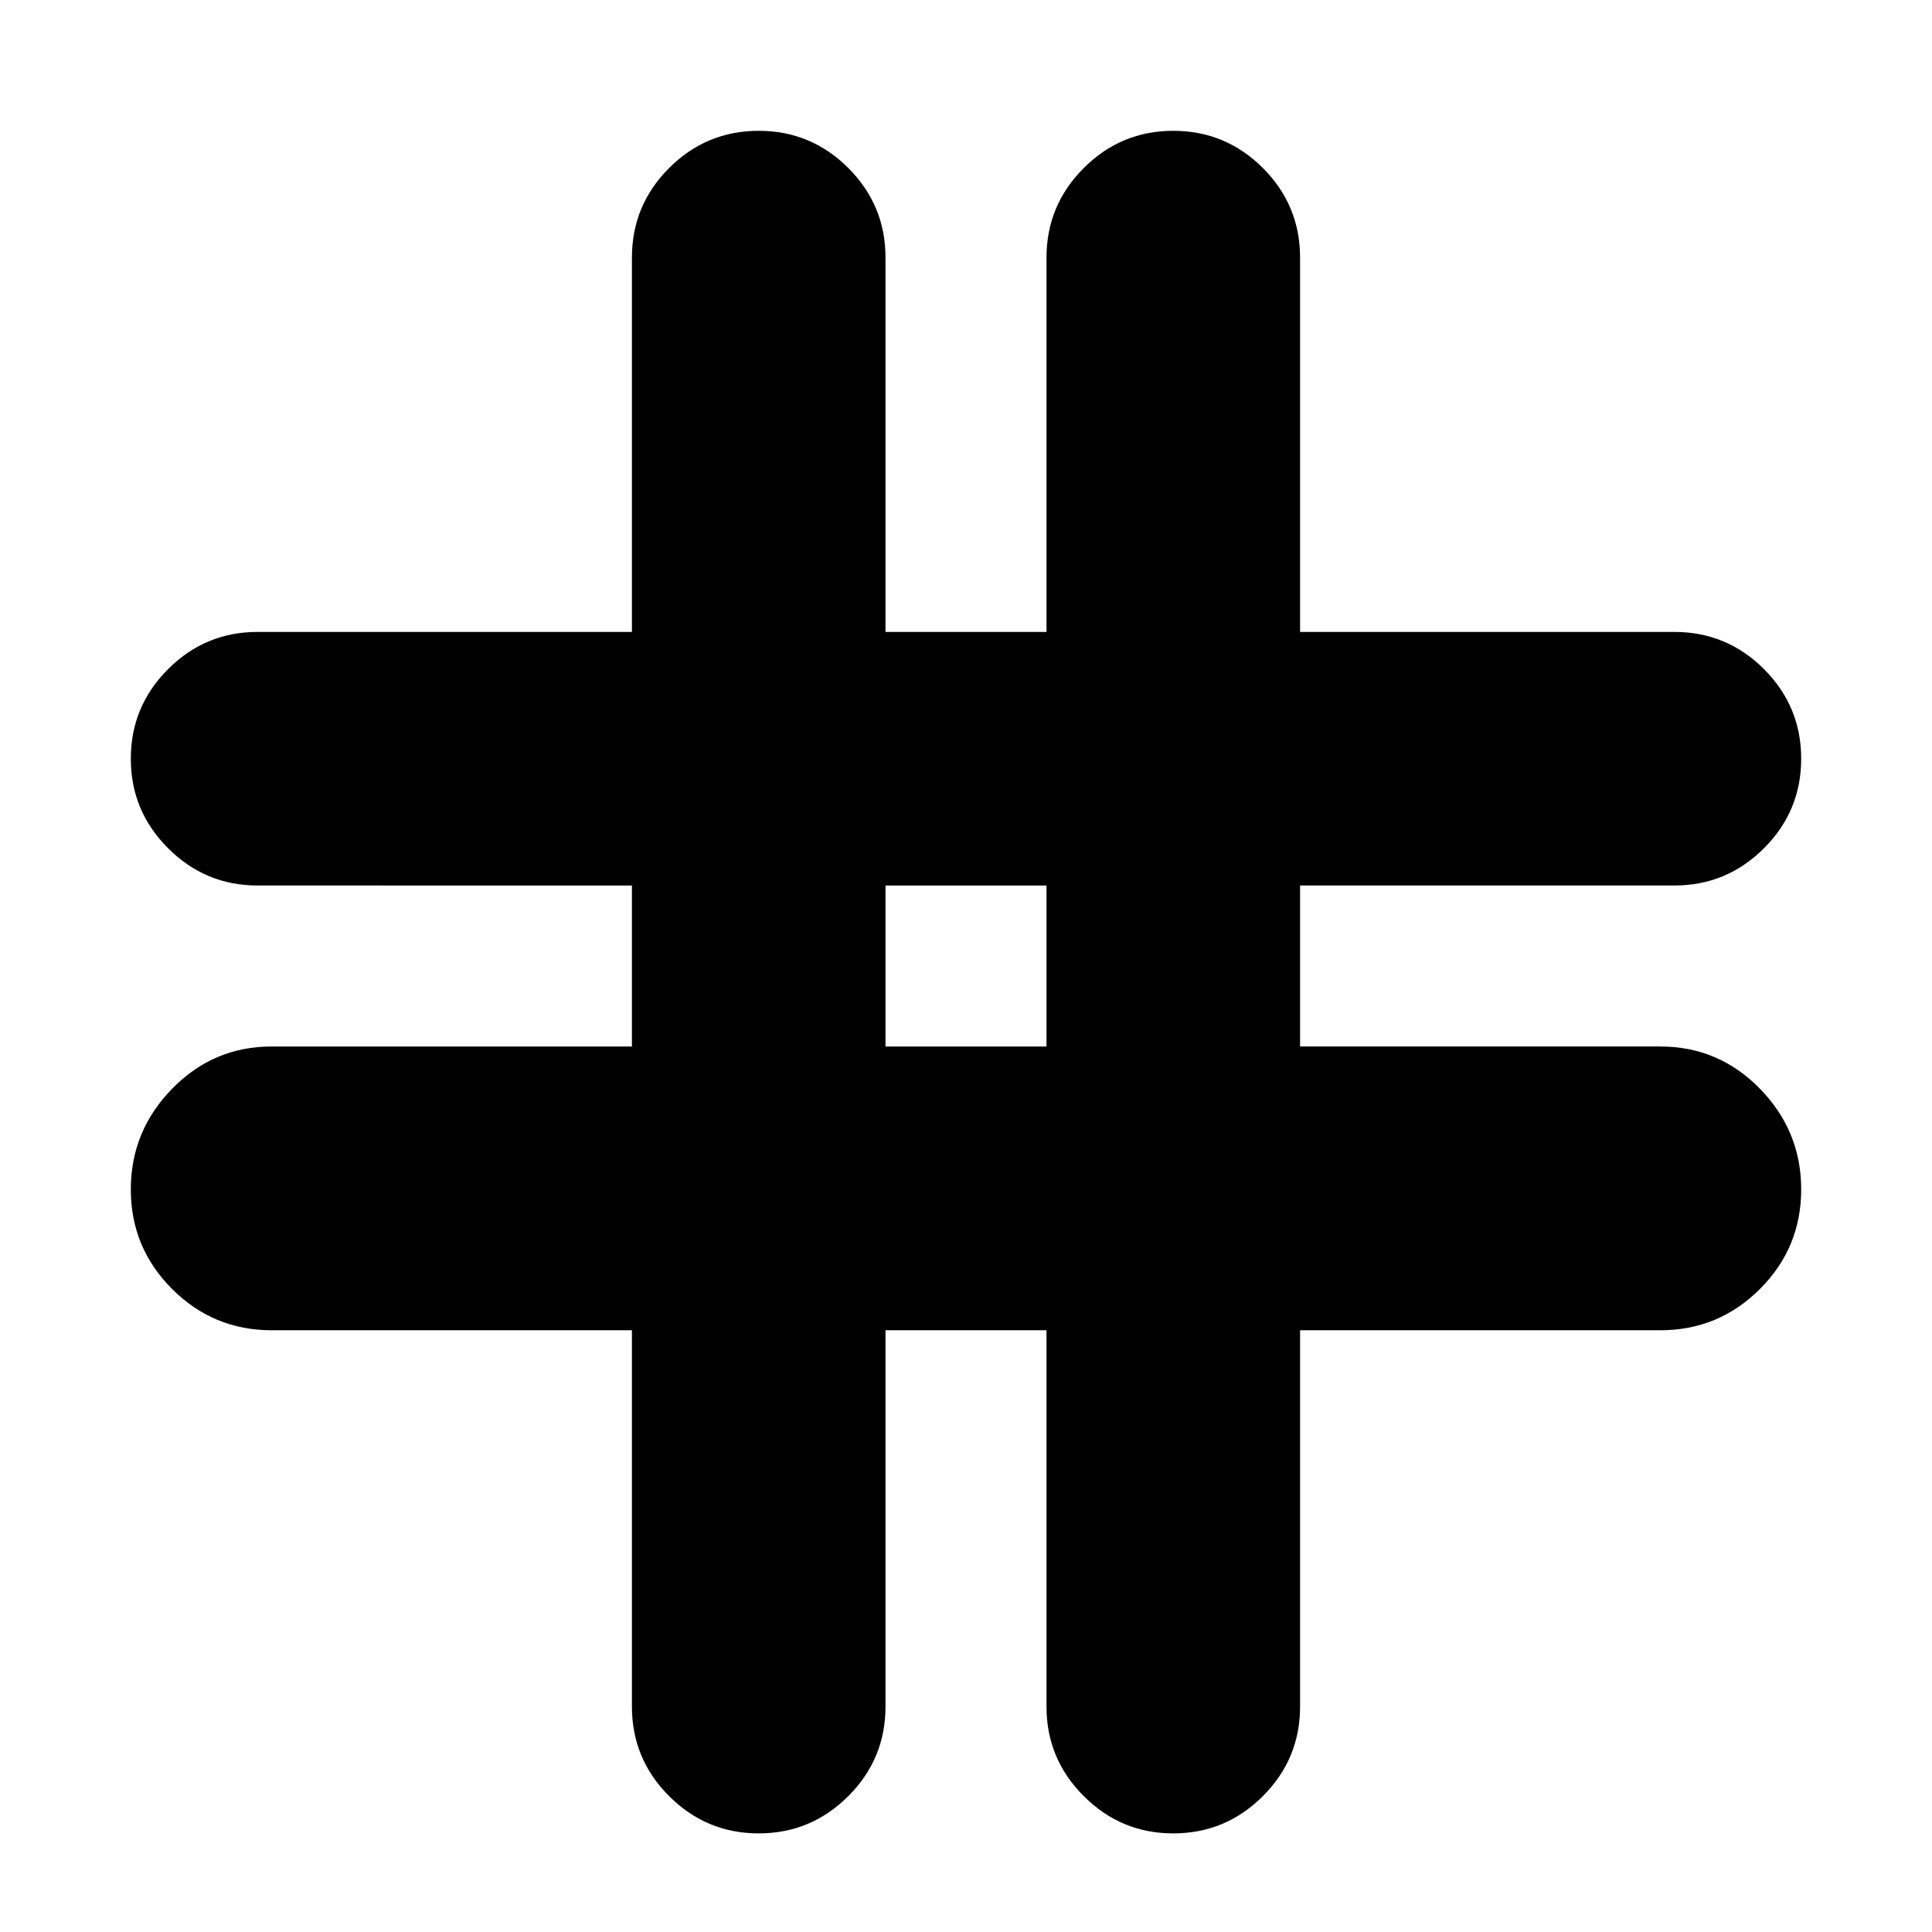 <svg xmlns="http://www.w3.org/2000/svg" height="24" width="24"><path d="M9.425 22.775q-.65 0-1.113-.463-.462-.462-.462-1.112v-4.675H3.375q-.725 0-1.237-.513-.513-.512-.513-1.237 0-.725.513-1.25Q2.65 13 3.375 13H7.85v-2H3.2q-.65 0-1.112-.463-.463-.462-.463-1.112 0-.65.463-1.113Q2.55 7.85 3.2 7.85h4.65V3.2q0-.65.462-1.113.463-.462 1.113-.462.65 0 1.113.462Q11 2.55 11 3.2v4.65h2V3.2q0-.65.463-1.113.462-.462 1.112-.462.65 0 1.113.462.462.463.462 1.113v4.65h4.65q.65 0 1.113.462.462.463.462 1.113 0 .65-.462 1.112Q21.45 11 20.8 11h-4.65v2h4.475q.725 0 1.238.525.512.525.512 1.25t-.512 1.237q-.513.513-1.238.513H16.15V21.2q0 .65-.462 1.112-.463.463-1.113.463-.65 0-1.112-.463Q13 21.85 13 21.2v-4.675h-2V21.2q0 .65-.462 1.112-.463.463-1.113.463ZM11 13h2v-2h-2Z"/></svg>